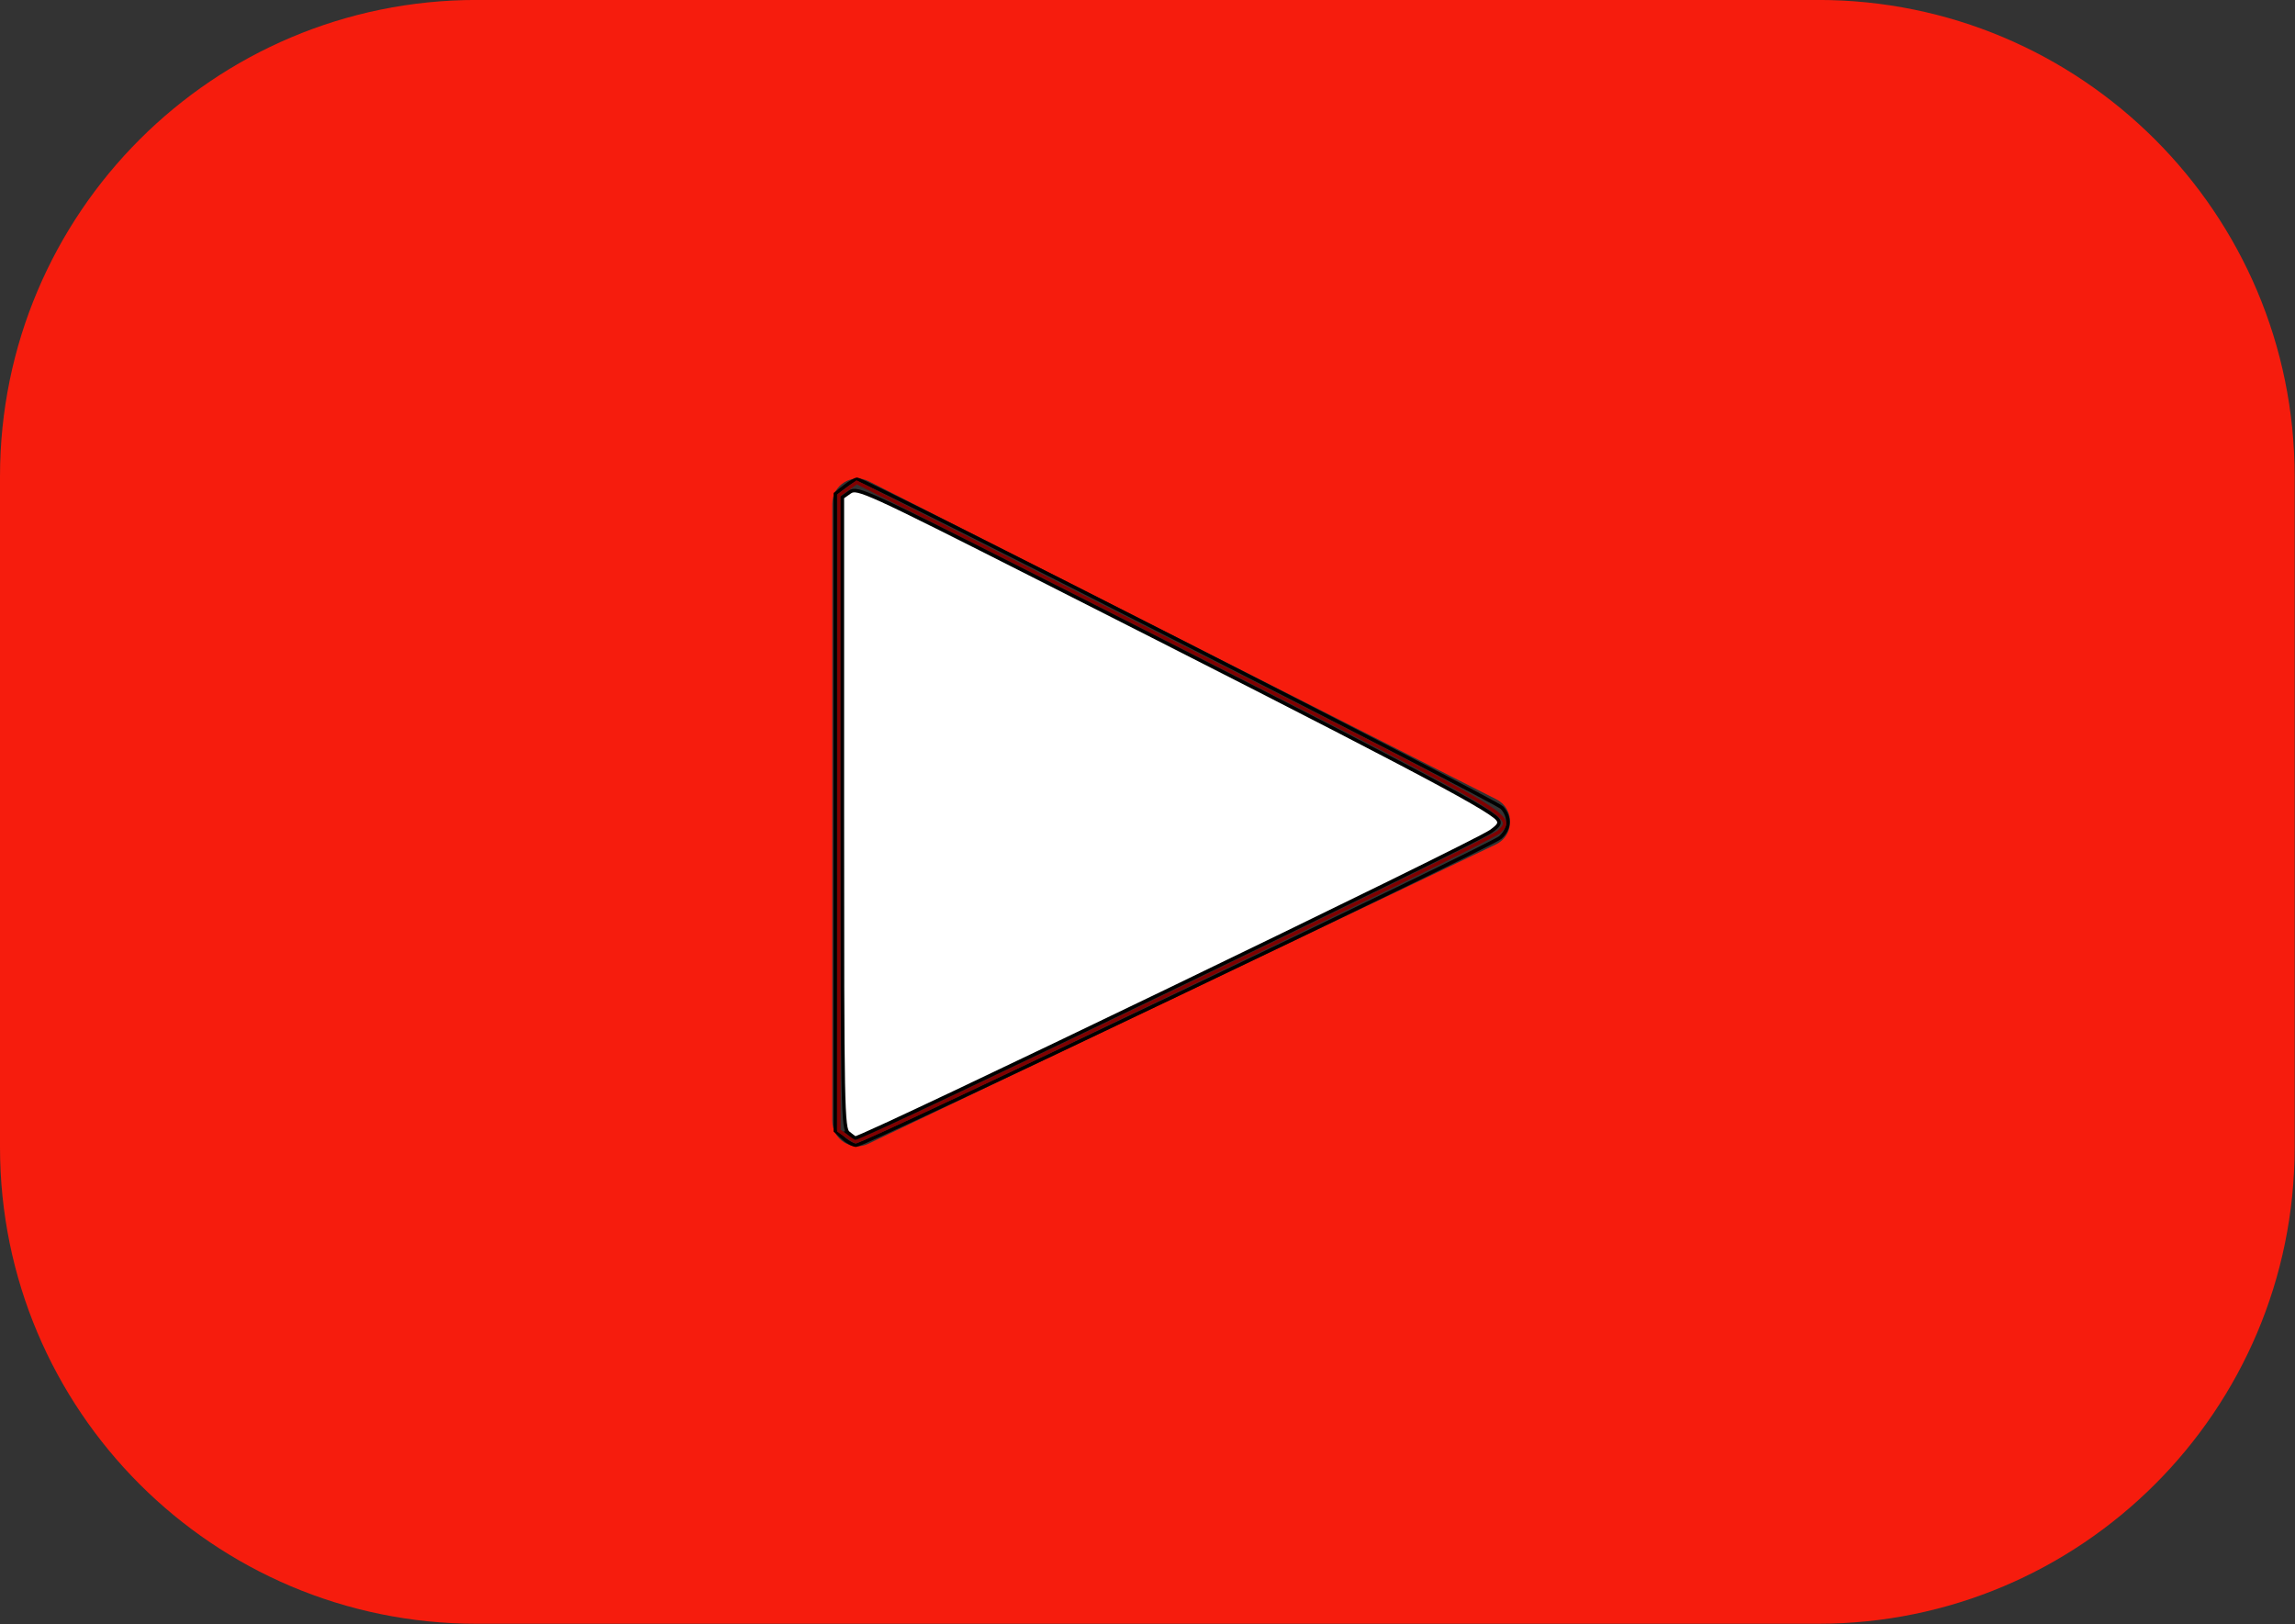<?xml version="1.0" encoding="UTF-8" standalone="no"?>
<svg
   xmlns:dc="http://purl.org/dc/elements/1.1/"
   xmlns:cc="http://creativecommons.org/ns#"
   xmlns:rdf="http://www.w3.org/1999/02/22-rdf-syntax-ns#"
   xmlns:svg="http://www.w3.org/2000/svg"
   xmlns="http://www.w3.org/2000/svg"
   xmlns:sodipodi="http://sodipodi.sourceforge.net/DTD/sodipodi-0.dtd"
   xmlns:inkscape="http://www.inkscape.org/namespaces/inkscape"
   version="1.1"
   id="Layer_1"
   x="0px"
   y="0px"
   viewBox="0 0 1413.177 1000"
   xml:space="preserve"
   sodipodi:docname="youtube2.svg"
   width="1413.177"
   height="1000"
   inkscape:version="1.0.2 (e86c870879, 2021-01-15, custom)"><rect x="0" y="0" width="1413.177" height="1000" fill="#333333" stroke="none"/><defs
   id="defs9" /><sodipodi:namedview
   pagecolor="#ffffff"
   bordercolor="#666666"
   borderopacity="1"
   objecttolerance="10"
   gridtolerance="10"
   guidetolerance="10"
   inkscape:pageopacity="0"
   inkscape:pageshadow="2"
   inkscape:window-width="1920"
   inkscape:window-height="1017"
   id="namedview7"
   showgrid="false"
   fit-margin-top="0"
   fit-margin-left="0"
   fit-margin-right="0"
   fit-margin-bottom="0"
   inkscape:zoom="0.46095345"
   inkscape:cx="469.87966"
   inkscape:cy="564.11732"
   inkscape:window-x="-8"
   inkscape:window-y="-8"
   inkscape:window-maximized="1"
   inkscape:current-layer="Layer_1"
   inkscape:document-rotation="0"
   inkscape:pagecheckerboard="true" />
<g
   id="g4"
   transform="matrix(3.065,0,0,3.065,0,-206.59)">
	<path
   style="fill:#f61c0d"
   d="M 365.257,67.393 H 95.744 C 42.866,67.393 0,110.259 0,163.137 v 134.728 c 0,52.878 42.866,95.744 95.744,95.744 h 269.513 c 52.878,0 95.744,-42.866 95.744,-95.744 V 163.137 c 0,-52.878 -42.866,-95.744 -95.744,-95.744 z m -64.751,169.663 -126.06,60.123 c -3.359,1.602 -7.239,-0.847 -7.239,-4.568 V 168.607 c 0,-3.774 3.982,-6.22 7.348,-4.514 l 126.06,63.881 c 3.748,1.899 3.683,7.274 -0.109,9.082 z"
   id="path2" />
</g>
<path
   style="fill:#000000;fill-opacity:0;stroke:#000000;stroke-width:2.169"
   d="m 519.101,700.706 -4.748,-4.423 V 500.192 304.102 l 5.716,-4.496 c 3.144,-2.473 6.648,-4.496 7.788,-4.496 4.416,0 393.475,198.183 397.058,202.257 5.187,5.9 4.764,13.055 -1.085,18.33 -5.635,5.083 -391.648,189.432 -396.655,189.432 -1.829,0 -5.463,-1.991 -8.074,-4.423 z"
   id="path8" /><g
   id="path10"
   style="opacity:1;fill:#800000"><path
     style="color:#000000;font-style:normal;font-variant:normal;font-weight:normal;font-stretch:normal;font-size:medium;line-height:normal;font-family:sans-serif;font-variant-ligatures:normal;font-variant-position:normal;font-variant-caps:normal;font-variant-numeric:normal;font-variant-alternates:normal;font-variant-east-asian:normal;font-feature-settings:normal;font-variation-settings:normal;text-indent:0;text-align:start;text-decoration:none;text-decoration-line:none;text-decoration-style:solid;text-decoration-color:#000000;letter-spacing:normal;word-spacing:normal;text-transform:none;writing-mode:lr-tb;direction:ltr;text-orientation:mixed;dominant-baseline:auto;baseline-shift:baseline;text-anchor:start;white-space:normal;shape-padding:0;shape-margin:0;inline-size:0;clip-rule:nonzero;display:inline;overflow:visible;visibility:visible;isolation:auto;mix-blend-mode:normal;color-interpolation:sRGB;color-interpolation-filters:linearRGB;solid-color:#000000;solid-opacity:1;vector-effect:none;fill:#800000;fill-opacity:0;fill-rule:nonzero;stroke:none;stroke-width:2.169;stroke-linecap:butt;stroke-linejoin:miter;stroke-miterlimit:4;stroke-dasharray:none;stroke-dashoffset:0;stroke-opacity:1;color-rendering:auto;image-rendering:auto;shape-rendering:auto;text-rendering:auto;enable-background:accumulate;stop-color:#000000;stop-opacity:1"
     d="m 521.344,699.583 -4.822,-3.377 0.068,-195.667 0.068,-195.667 5.418,-3.945 5.418,-3.945 145.831,73.747 c 264.052,133.532 259.953,131.212 249.781,141.383 -5.699,5.699 -390.249,190.848 -396.387,190.848 -0.305,0 -2.724,-1.52 -5.376,-3.377 z"
     id="path13" /><path
     style="color:#000000;font-style:normal;font-variant:normal;font-weight:normal;font-stretch:normal;font-size:medium;line-height:normal;font-family:sans-serif;font-variant-ligatures:normal;font-variant-position:normal;font-variant-caps:normal;font-variant-numeric:normal;font-variant-alternates:normal;font-variant-east-asian:normal;font-feature-settings:normal;font-variation-settings:normal;text-indent:0;text-align:start;text-decoration:none;text-decoration-line:none;text-decoration-style:solid;text-decoration-color:#000000;letter-spacing:normal;word-spacing:normal;text-transform:none;writing-mode:lr-tb;direction:ltr;text-orientation:mixed;dominant-baseline:auto;baseline-shift:baseline;text-anchor:start;white-space:normal;shape-padding:0;shape-margin:0;inline-size:0;clip-rule:nonzero;display:inline;overflow:visible;visibility:visible;isolation:auto;mix-blend-mode:normal;color-interpolation:sRGB;color-interpolation-filters:linearRGB;solid-color:#000000;solid-opacity:1;vector-effect:none;fill:#800000;fill-opacity:1;fill-rule:nonzero;stroke:none;stroke-linecap:butt;stroke-linejoin:miter;stroke-miterlimit:4;stroke-dasharray:none;stroke-dashoffset:0;stroke-opacity:1;color-rendering:auto;image-rendering:auto;shape-rendering:auto;text-rendering:auto;enable-background:accumulate;stop-color:#000000;stop-opacity:1"
     d="m 527.393,295.715 -5.955,4.336 -5.863,4.27 -0.068,196.219 -0.068,196.23 5.283,3.701 0.281,0.197 h 0.014 c 1.219,0.848 2.404,1.644 3.318,2.219 0.498,0.313 0.924,0.567 1.266,0.756 0.171,0.094 0.319,0.173 0.465,0.238 0.145,0.065 0.165,0.164 0.654,0.164 0.437,0 0.581,-0.086 0.893,-0.186 0.312,-0.1 0.695,-0.238 1.16,-0.418 0.931,-0.359 2.193,-0.885 3.777,-1.566 3.169,-1.363 7.621,-3.356 13.182,-5.895 11.121,-5.077 26.672,-12.334 45.176,-21.059 37.008,-17.449 85.832,-40.771 134.643,-64.271 48.811,-23.501 97.605,-47.179 134.559,-65.34 18.477,-9.081 33.993,-16.783 45.072,-22.395 5.54,-2.806 9.97,-5.088 13.113,-6.764 1.572,-0.838 2.822,-1.524 3.736,-2.053 0.914,-0.528 1.386,-0.763 1.844,-1.221 1.251,-1.251 2.514,-2.347 3.227,-3.811 0.712,-1.464 0.59,-3.329 -0.709,-5.184 -2.598,-3.708 -9.421,-8.44 -24.807,-17.148 -30.772,-17.418 -95.744,-50.209 -227.77,-116.975 z m 0.205,2.535 145.238,73.447 c 132.026,66.766 197.031,99.58 227.68,116.928 15.324,8.674 22.073,13.616 24.098,16.506 1.012,1.445 0.962,2.111 0.535,2.988 -0.427,0.878 -1.517,1.935 -2.809,3.227 0.101,-0.101 -0.521,0.371 -1.396,0.877 -0.876,0.506 -2.111,1.182 -3.67,2.014 -3.119,1.663 -7.542,3.942 -13.074,6.744 -11.065,5.604 -26.575,13.304 -45.047,22.383 -36.945,18.157 -85.738,41.833 -134.545,65.332 -48.807,23.499 -97.628,46.821 -134.627,64.266 -18.5,8.722 -34.044,15.975 -45.15,21.045 -5.553,2.535 -9.997,4.525 -13.139,5.877 -1.571,0.676 -2.817,1.192 -3.701,1.533 -0.442,0.171 -0.795,0.299 -1.039,0.377 -0.131,0.042 -0.073,0.033 -0.125,0.043 -0.057,-0.029 -0.098,-0.047 -0.18,-0.092 -0.28,-0.154 -0.682,-0.396 -1.158,-0.695 -0.953,-0.599 -2.209,-1.434 -3.521,-2.354 l -0.281,-0.197 -4.078,-2.857 0.068,-195.102 0.066,-195.115 4.973,-3.619 z"
     id="path15" /></g><path
   style="fill:#ffffff;stroke:#000000;stroke-width:2.169"
   d="m 522.488,697.771 c -3.566,-2.707 -3.796,-14.681 -3.796,-197.225 V 306.203 l 4.682,-3.28 c 4.423,-3.098 10.772,-0.196 114.437,52.297 220.237,111.522 278.413,142.034 284.275,149.097 1.938,2.336 1.078,3.961 -4.018,7.59 -11.267,8.023 -387.712,189.599 -391.454,188.815 -0.181,-0.038 -2.038,-1.366 -4.126,-2.951 z"
   id="path17" /></svg>
